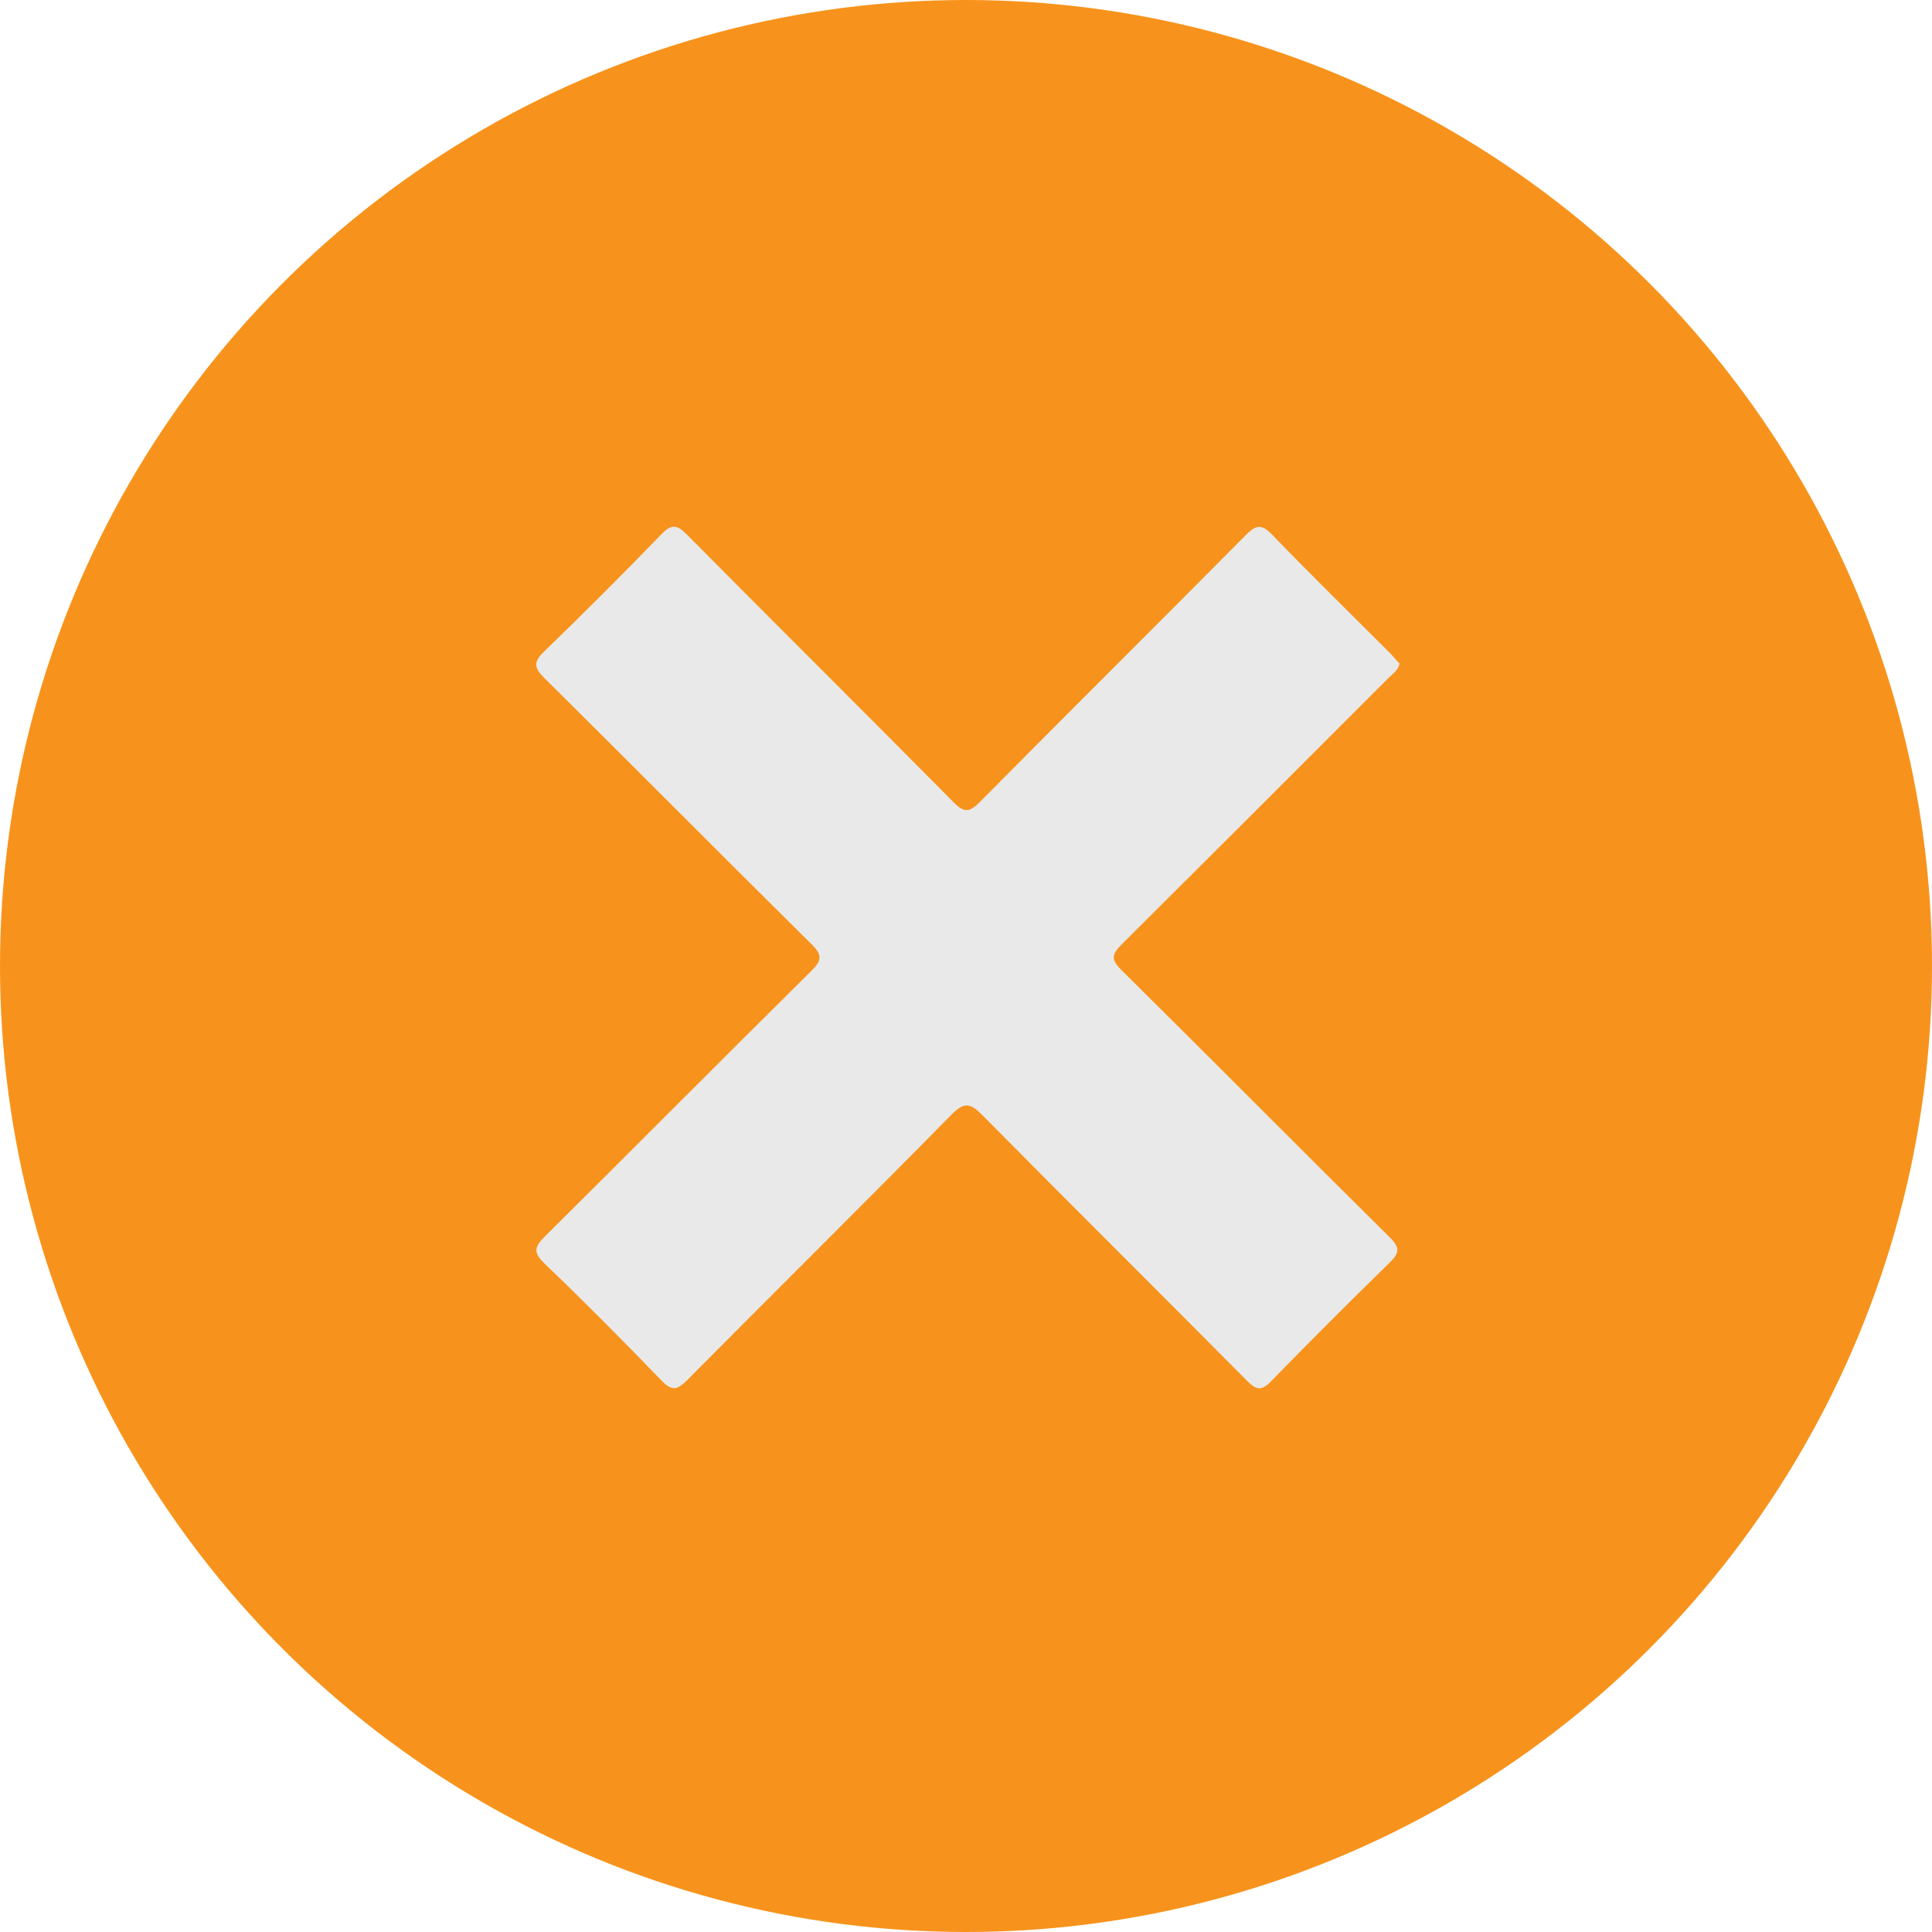 <svg xmlns="http://www.w3.org/2000/svg" viewBox="0 0 429 429"><defs><style>.cls-1{fill:#f7931c;}.cls-2{fill:#e9e9e9;}</style></defs><title>x-shape</title><g id="Layer_2" data-name="Layer 2"><g id="x-shape"><circle class="cls-1" cx="214.5" cy="214.5" r="214.5"/><path class="cls-2" d="M310.78,147.39c-.39,1.56-1.6,2.28-2.52,3.2q-29.52,29.58-59.14,59.06c-2.35,2.33-2.44,3.49,0,5.86,19.9,19.69,39.61,39.58,59.5,59.27,2.31,2.28,2.12,3.48-.07,5.61q-13.32,13-26.29,26.3c-2.14,2.21-3.25,2-5.32-.05-19.53-19.69-39.22-39.21-58.71-58.93-2.69-2.72-4.05-3.18-7-.16-19.44,19.77-39.17,39.27-58.69,58.95-2.15,2.16-3.35,2.43-5.61.09-8.52-8.81-17.15-17.54-26-26-2.77-2.64-2.09-3.91.22-6.19,19.69-19.53,39.21-39.22,58.92-58.72,2.47-2.43,2.59-3.64,0-6.15-19.81-19.59-39.42-39.38-59.22-59-2.36-2.34-2.38-3.58,0-5.89q13.23-12.78,26-26c2.2-2.26,3.4-2.22,5.61,0,19.7,19.88,39.58,39.59,59.27,59.49,2.39,2.42,3.56,2.26,5.86-.06,19.61-19.8,39.39-39.42,59-59.21,2.26-2.28,3.5-2.61,5.89-.13,8.61,8.92,17.48,17.59,26.24,26.36C309.45,145.86,310.12,146.66,310.78,147.39Z"/></g></g></svg>